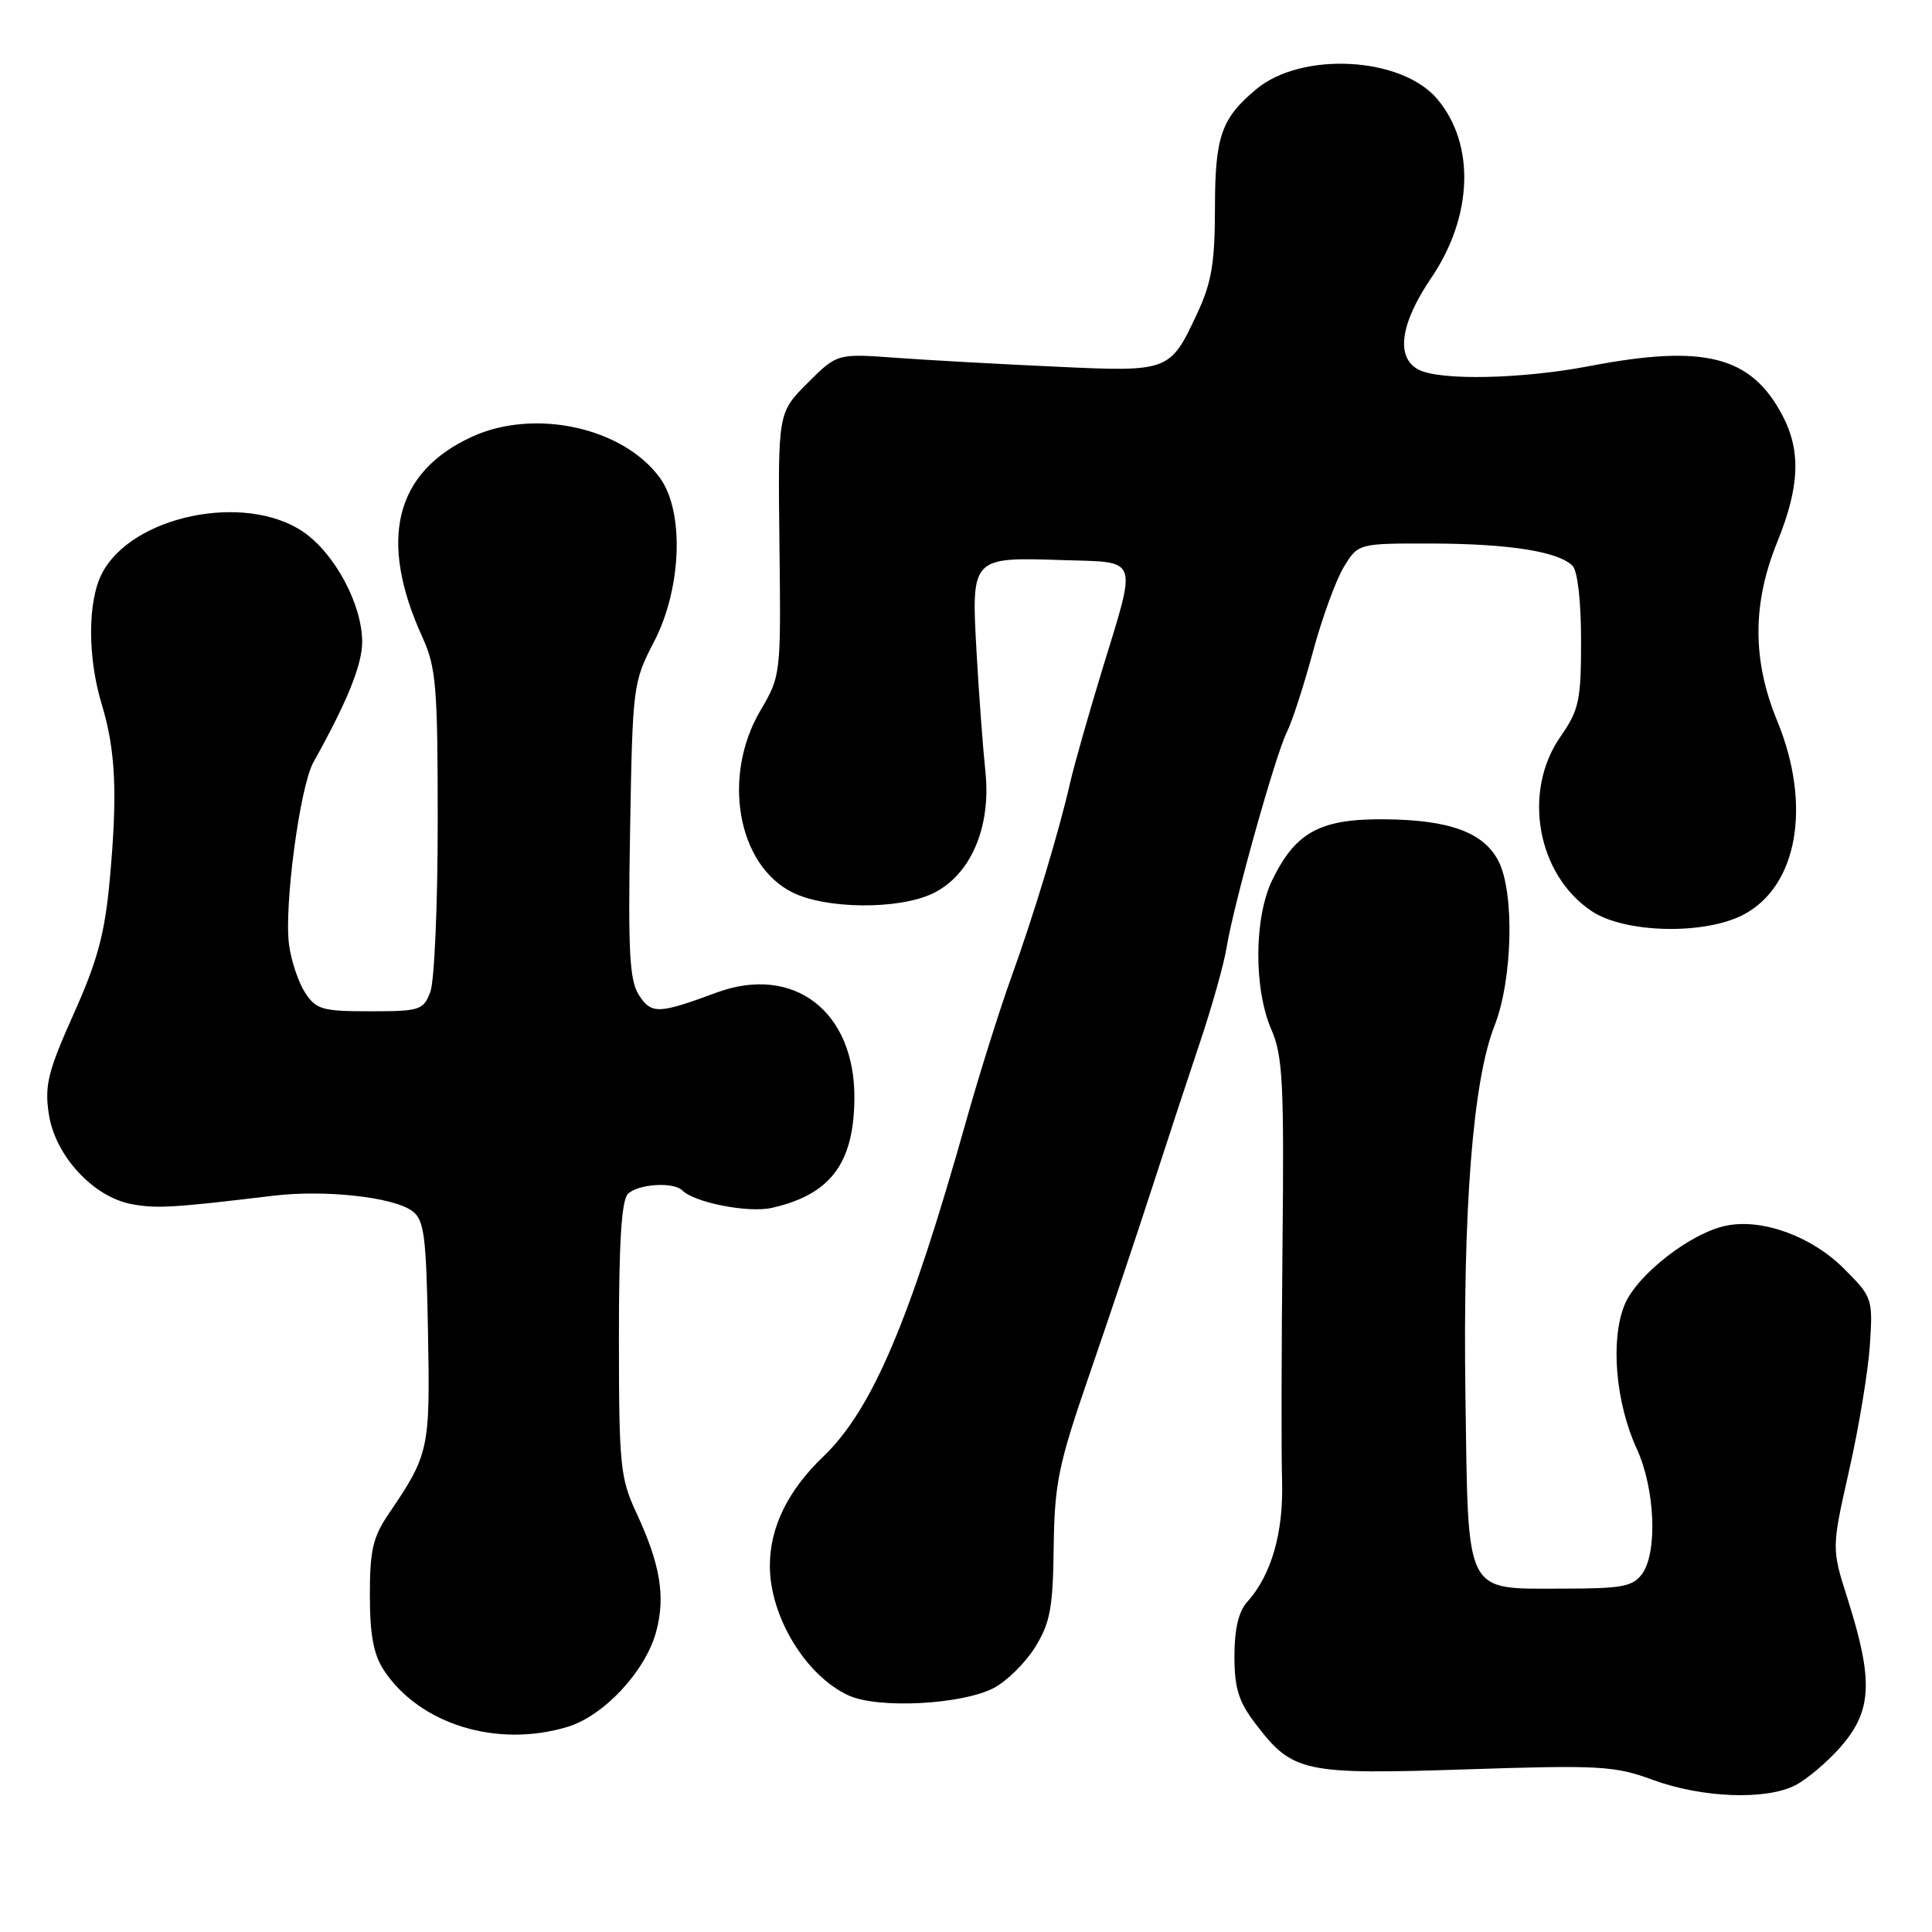 <?xml version="1.0" encoding="UTF-8" standalone="no"?>
<!DOCTYPE svg PUBLIC "-//W3C//DTD SVG 1.1//EN" "http://www.w3.org/Graphics/SVG/1.1/DTD/svg11.dtd" >
<svg xmlns="http://www.w3.org/2000/svg" xmlns:xlink="http://www.w3.org/1999/xlink" version="1.1" viewBox="0 0 256 256">
 <g >
 <path fill="currentColor"
d=" M 237.90 236.55 C 239.44 235.75 242.12 233.49 243.85 231.52 C 248.07 226.71 248.27 222.74 244.81 211.83 C 242.69 205.17 242.69 205.17 245.02 194.83 C 246.31 189.15 247.54 181.67 247.77 178.22 C 248.17 172.05 248.11 171.87 244.30 168.07 C 240.07 163.83 233.53 161.44 228.77 162.40 C 224.08 163.33 216.95 168.87 215.28 172.86 C 213.36 177.48 214.06 185.85 216.89 192.00 C 219.31 197.27 219.66 205.71 217.58 208.56 C 216.35 210.23 214.91 210.50 207.11 210.50 C 193.94 210.50 194.57 211.73 194.18 185.22 C 193.82 160.33 195.15 143.23 198.02 135.95 C 200.43 129.84 200.71 118.27 198.55 114.09 C 196.58 110.28 192.05 108.63 183.41 108.56 C 174.94 108.49 171.68 110.25 168.59 116.59 C 166.16 121.56 166.11 131.03 168.47 136.44 C 169.97 139.88 170.16 143.55 169.94 164.94 C 169.80 178.45 169.77 192.51 169.88 196.19 C 170.09 203.09 168.46 208.72 165.25 212.28 C 164.12 213.52 163.57 215.88 163.57 219.44 C 163.57 223.70 164.12 225.47 166.34 228.38 C 171.28 234.86 172.64 235.16 194.28 234.45 C 211.97 233.87 213.94 233.98 219.00 235.84 C 225.55 238.24 234.02 238.56 237.90 236.55 Z  M 75.17 228.83 C 80.01 227.38 85.53 221.45 86.95 216.19 C 88.20 211.54 87.50 207.30 84.34 200.50 C 82.18 195.85 82.02 194.22 82.01 177.45 C 82.00 164.73 82.35 159.05 83.20 158.20 C 84.52 156.88 89.24 156.57 90.40 157.73 C 92.03 159.36 99.16 160.75 102.27 160.05 C 110.02 158.30 113.14 154.18 113.21 145.59 C 113.32 134.00 105.16 127.74 94.90 131.54 C 87.23 134.38 86.31 134.40 84.66 131.85 C 83.41 129.91 83.21 126.12 83.49 110.00 C 83.82 90.84 83.88 90.40 86.66 85.04 C 90.33 77.98 90.70 67.79 87.44 63.32 C 82.56 56.62 70.79 54.06 62.50 57.89 C 52.31 62.59 50.10 71.55 55.97 84.43 C 57.79 88.44 58.00 90.91 58.00 108.88 C 58.00 119.87 57.56 130.02 57.02 131.43 C 56.11 133.85 55.64 134.00 49.05 134.00 C 42.71 134.00 41.89 133.77 40.43 131.54 C 39.55 130.18 38.58 127.32 38.30 125.18 C 37.62 120.10 39.74 104.21 41.53 101.00 C 46.00 93.00 47.98 88.11 47.99 85.07 C 48.00 80.12 44.36 73.32 40.16 70.46 C 32.45 65.23 17.46 68.33 13.51 75.99 C 11.60 79.67 11.59 87.09 13.48 93.32 C 15.32 99.39 15.59 105.10 14.55 116.50 C 13.89 123.71 12.94 127.26 9.76 134.35 C 6.35 141.98 5.89 143.81 6.47 147.63 C 7.29 153.11 12.34 158.60 17.43 159.55 C 20.71 160.17 22.93 160.04 36.21 158.44 C 43.06 157.62 52.08 158.61 54.60 160.45 C 56.21 161.62 56.47 163.60 56.71 176.46 C 57.00 192.07 56.87 192.69 51.49 200.61 C 49.41 203.67 49.00 205.46 49.01 211.39 C 49.01 216.62 49.50 219.24 50.86 221.31 C 55.59 228.47 65.81 231.64 75.17 228.83 Z  M 131.66 223.68 C 133.39 222.78 135.86 220.35 137.15 218.27 C 139.15 215.06 139.52 213.10 139.62 205.00 C 139.74 196.47 140.22 194.12 144.40 182.00 C 146.96 174.57 150.66 163.55 152.62 157.50 C 154.58 151.45 157.47 142.68 159.04 138.00 C 160.61 133.32 162.19 127.70 162.54 125.50 C 163.45 119.88 169.01 100.00 170.52 97.00 C 171.21 95.62 172.76 90.86 173.96 86.40 C 175.16 81.95 177.00 76.89 178.05 75.15 C 179.97 72.00 179.97 72.00 189.74 72.02 C 199.98 72.05 206.48 73.08 208.37 74.97 C 209.04 75.64 209.50 79.70 209.50 84.89 C 209.50 92.84 209.24 94.05 206.75 97.64 C 201.70 104.93 203.67 115.90 210.90 120.73 C 215.25 123.64 225.71 123.91 230.92 121.25 C 238.19 117.52 240.11 106.73 235.48 95.50 C 232.18 87.48 232.18 79.97 235.50 71.81 C 238.48 64.48 238.66 59.71 236.15 54.98 C 231.99 47.16 225.84 45.60 210.66 48.50 C 201.59 50.24 190.73 50.46 187.93 48.96 C 184.92 47.35 185.54 42.87 189.63 36.85 C 195.17 28.69 195.50 19.12 190.45 13.13 C 185.73 7.51 172.50 6.79 166.47 11.81 C 161.84 15.67 161.00 18.06 160.99 27.47 C 160.98 34.82 160.55 37.43 158.65 41.50 C 155.03 49.26 154.96 49.29 139.78 48.58 C 132.48 48.25 123.00 47.72 118.71 47.41 C 110.93 46.84 110.93 46.84 107.00 50.76 C 103.08 54.69 103.08 54.69 103.28 72.09 C 103.48 89.44 103.48 89.52 100.74 94.18 C 95.64 102.88 97.71 114.61 105.00 118.25 C 109.44 120.47 119.04 120.55 123.55 118.41 C 128.59 116.02 131.36 109.64 130.57 102.24 C 130.24 99.08 129.71 91.97 129.40 86.44 C 128.69 73.84 128.70 73.82 140.65 74.21 C 151.10 74.55 150.71 73.48 145.97 89.00 C 144.21 94.78 142.36 101.30 141.85 103.50 C 140.35 110.11 137.06 121.01 134.00 129.50 C 132.42 133.90 129.73 142.45 128.03 148.50 C 120.54 175.10 115.56 186.81 109.06 193.03 C 104.38 197.52 102.01 202.38 102.01 207.50 C 102.01 214.22 106.79 222.07 112.45 224.66 C 116.36 226.44 127.40 225.88 131.66 223.68 Z "/>
</g>
</svg>